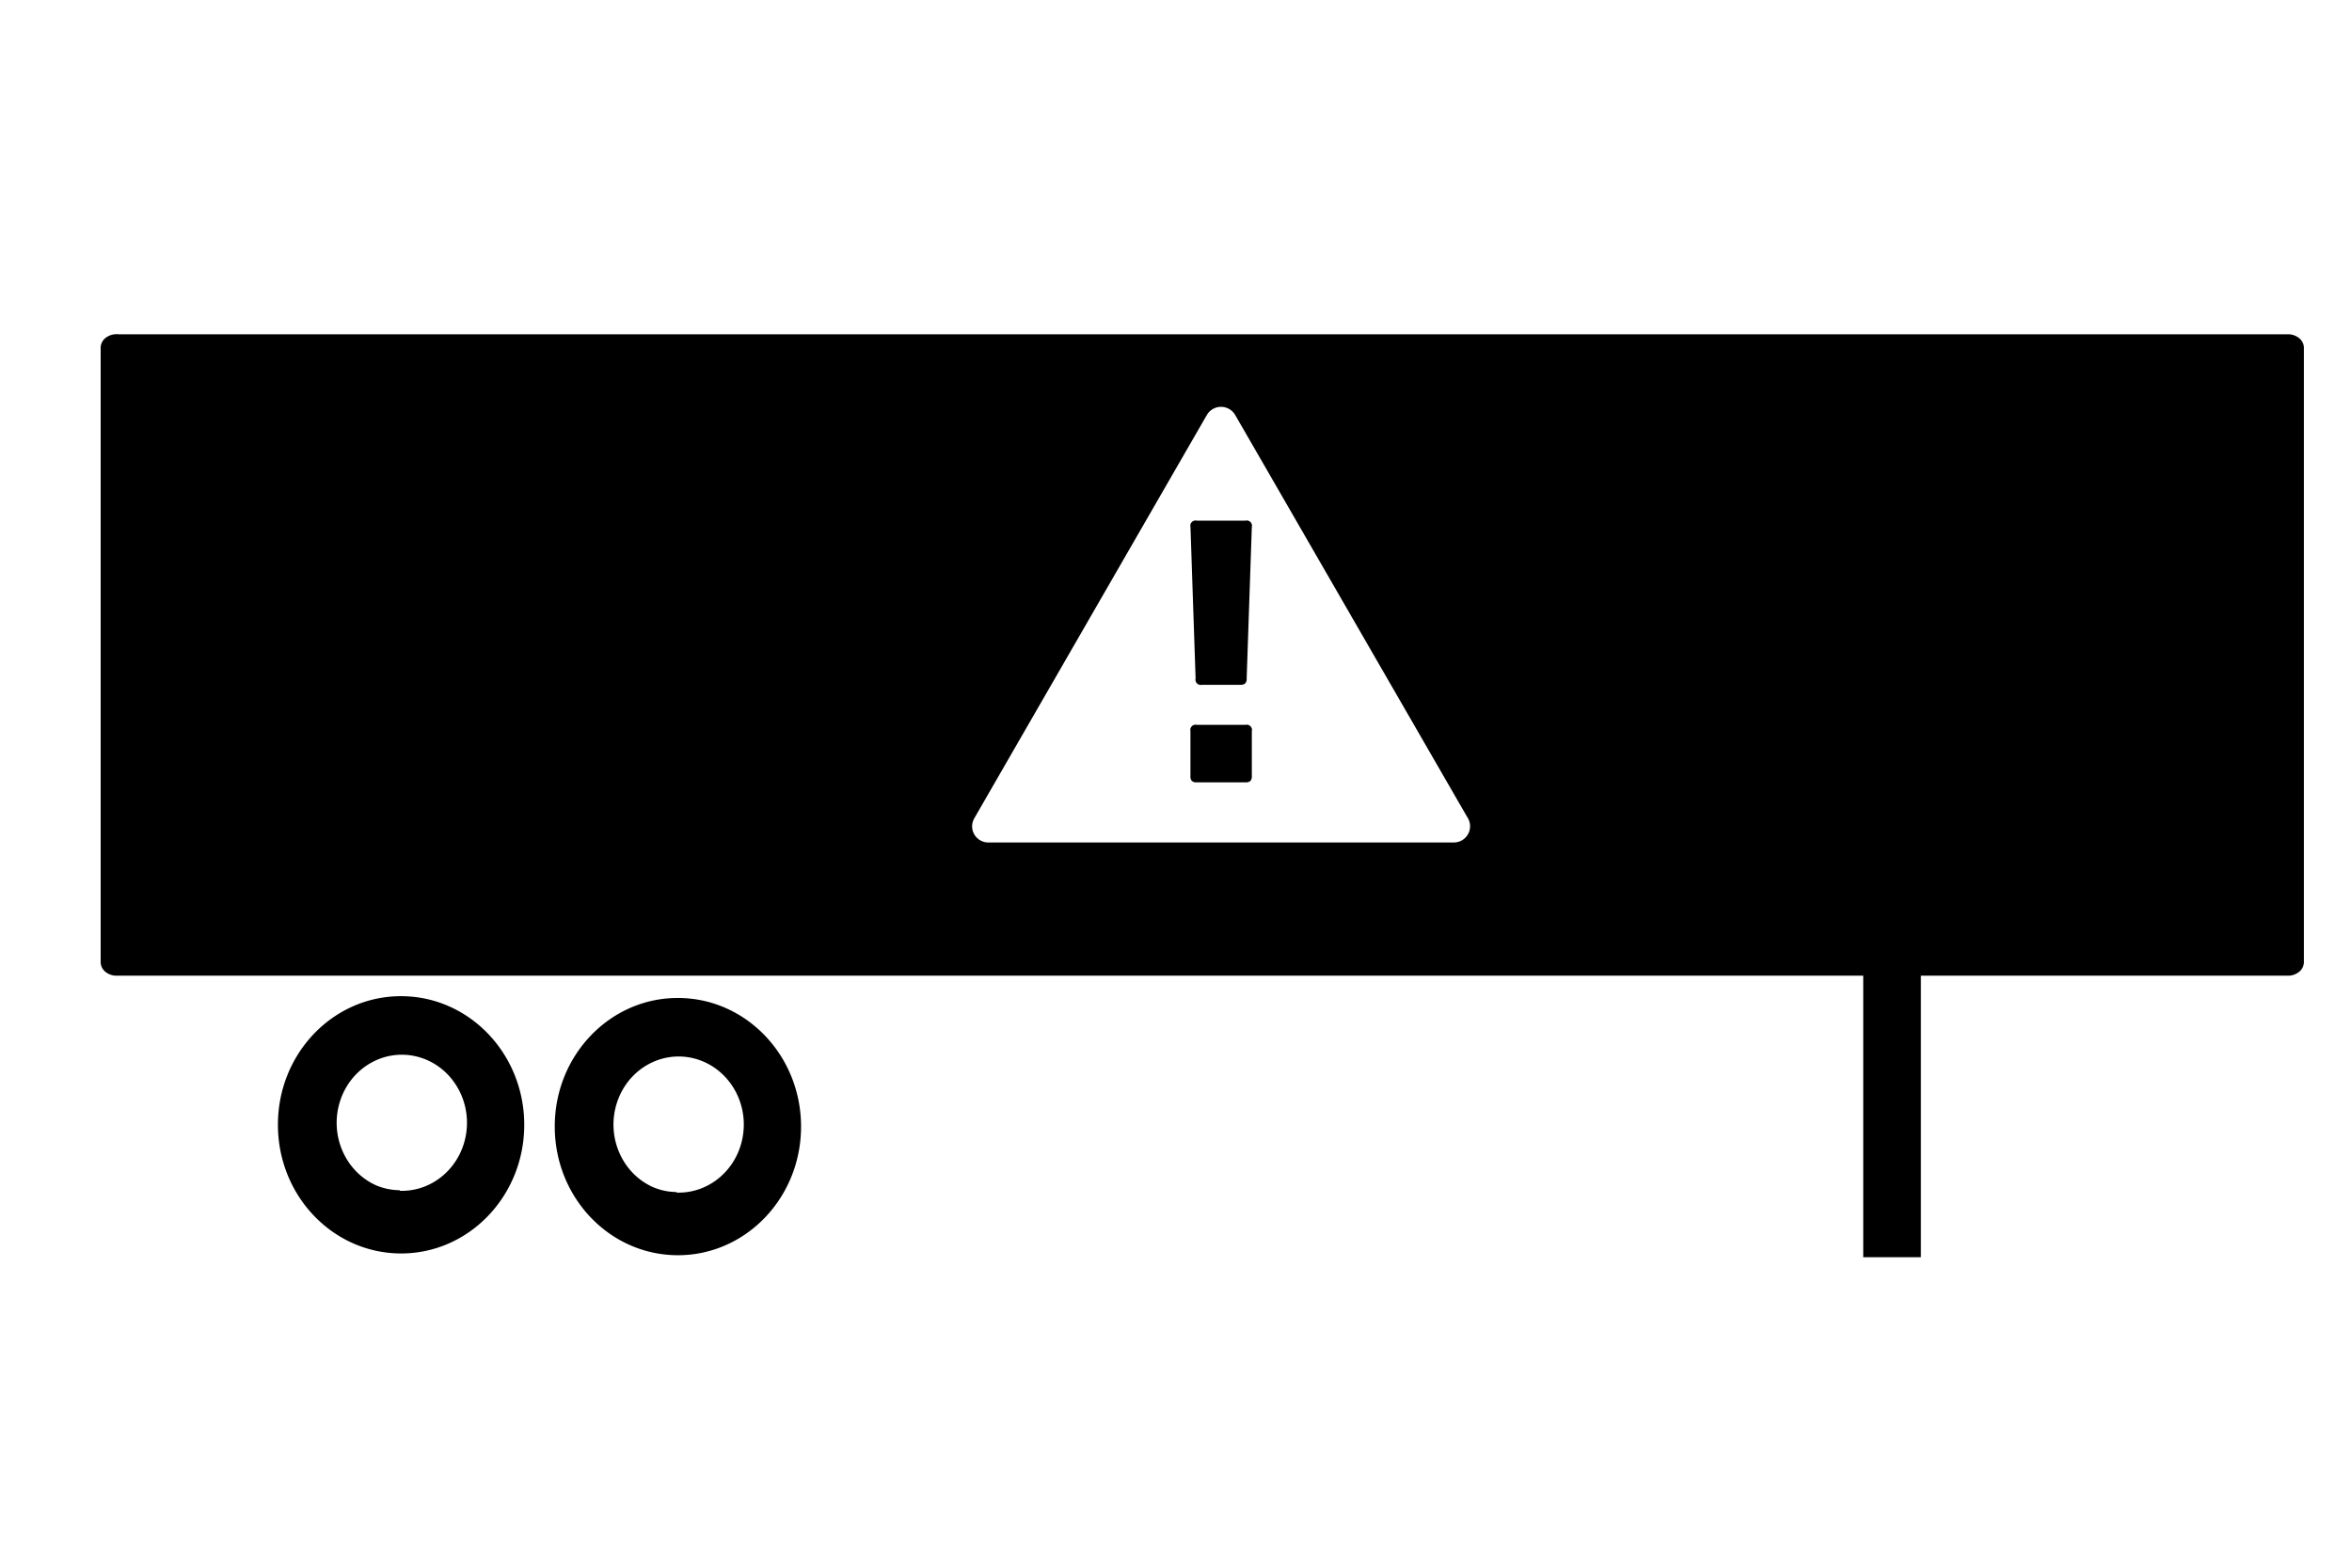 <svg xmlns="http://www.w3.org/2000/svg" width="84" height="56" viewBox="0 0 84 56">
    <path fill="#000" fill-rule="evenodd" d="M68.603 34.853V44.91h-2.059V34.853H4.18a.63.63 0 0 1-.41-.134.453.453 0 0 1-.175-.34V12.411a.453.453 0 0 1 .176-.34.63.63 0 0 1 .409-.133h.055v.003h77.463a.63.63 0 0 1 .408.133c.11.089.173.211.177.34v21.965a.454.454 0 0 1-.177.34.632.632 0 0 1-.408.134H68.603zm-44.4.796c2.43-.004 4.402 2.05 4.406 4.587.004 2.538-1.962 4.598-4.39 4.602-2.43.005-4.402-2.05-4.406-4.587v-.015c0-2.533 1.966-4.587 4.39-4.587zm-.041 6.952c1.2.04 2.231-.878 2.383-2.122.153-1.243-.625-2.403-1.796-2.68-1.17-.275-2.35.424-2.723 1.615-.373 1.191.181 2.484 1.28 2.985.272.118.562.18.856.182v.02zm-9.845-7.016c2.43-.004 4.402 2.05 4.406 4.588.004 2.537-1.962 4.598-4.391 4.602-2.43.004-4.402-2.05-4.406-4.587v-.015c0-2.534 1.966-4.588 4.391-4.588zm-.041 6.952c1.199.04 2.23-.878 2.383-2.121.152-1.243-.626-2.404-1.796-2.68-1.17-.276-2.35.423-2.723 1.615-.374 1.19.18 2.483 1.28 2.985.272.117.562.178.856.179v.022zM52.433 29.24l-.156-.268-8.065-13.978-.096-.166a.585.585 0 0 0-1.02.007l-.097.167-8.152 14.14-.051.09a.571.571 0 0 0 .094.695.58.58 0 0 0 .411.168h16.622a.58.58 0 0 0 .51-.855zm-7.725-1.521a.252.252 0 0 1-.05.177.249.249 0 0 1-.176.05h-1.74a.245.245 0 0 1-.176-.05.25.25 0 0 1-.05-.177V26.12a.187.187 0 0 1 .227-.227h1.739a.187.187 0 0 1 .226.227v1.597zm-.184-3.486a.247.247 0 0 1-.05.177.25.25 0 0 1-.177.052h-1.371a.188.188 0 0 1-.226-.227l-.183-5.41a.187.187 0 0 1 .226-.227h1.739a.187.187 0 0 1 .226.226l-.184 5.409z"/>
</svg>
